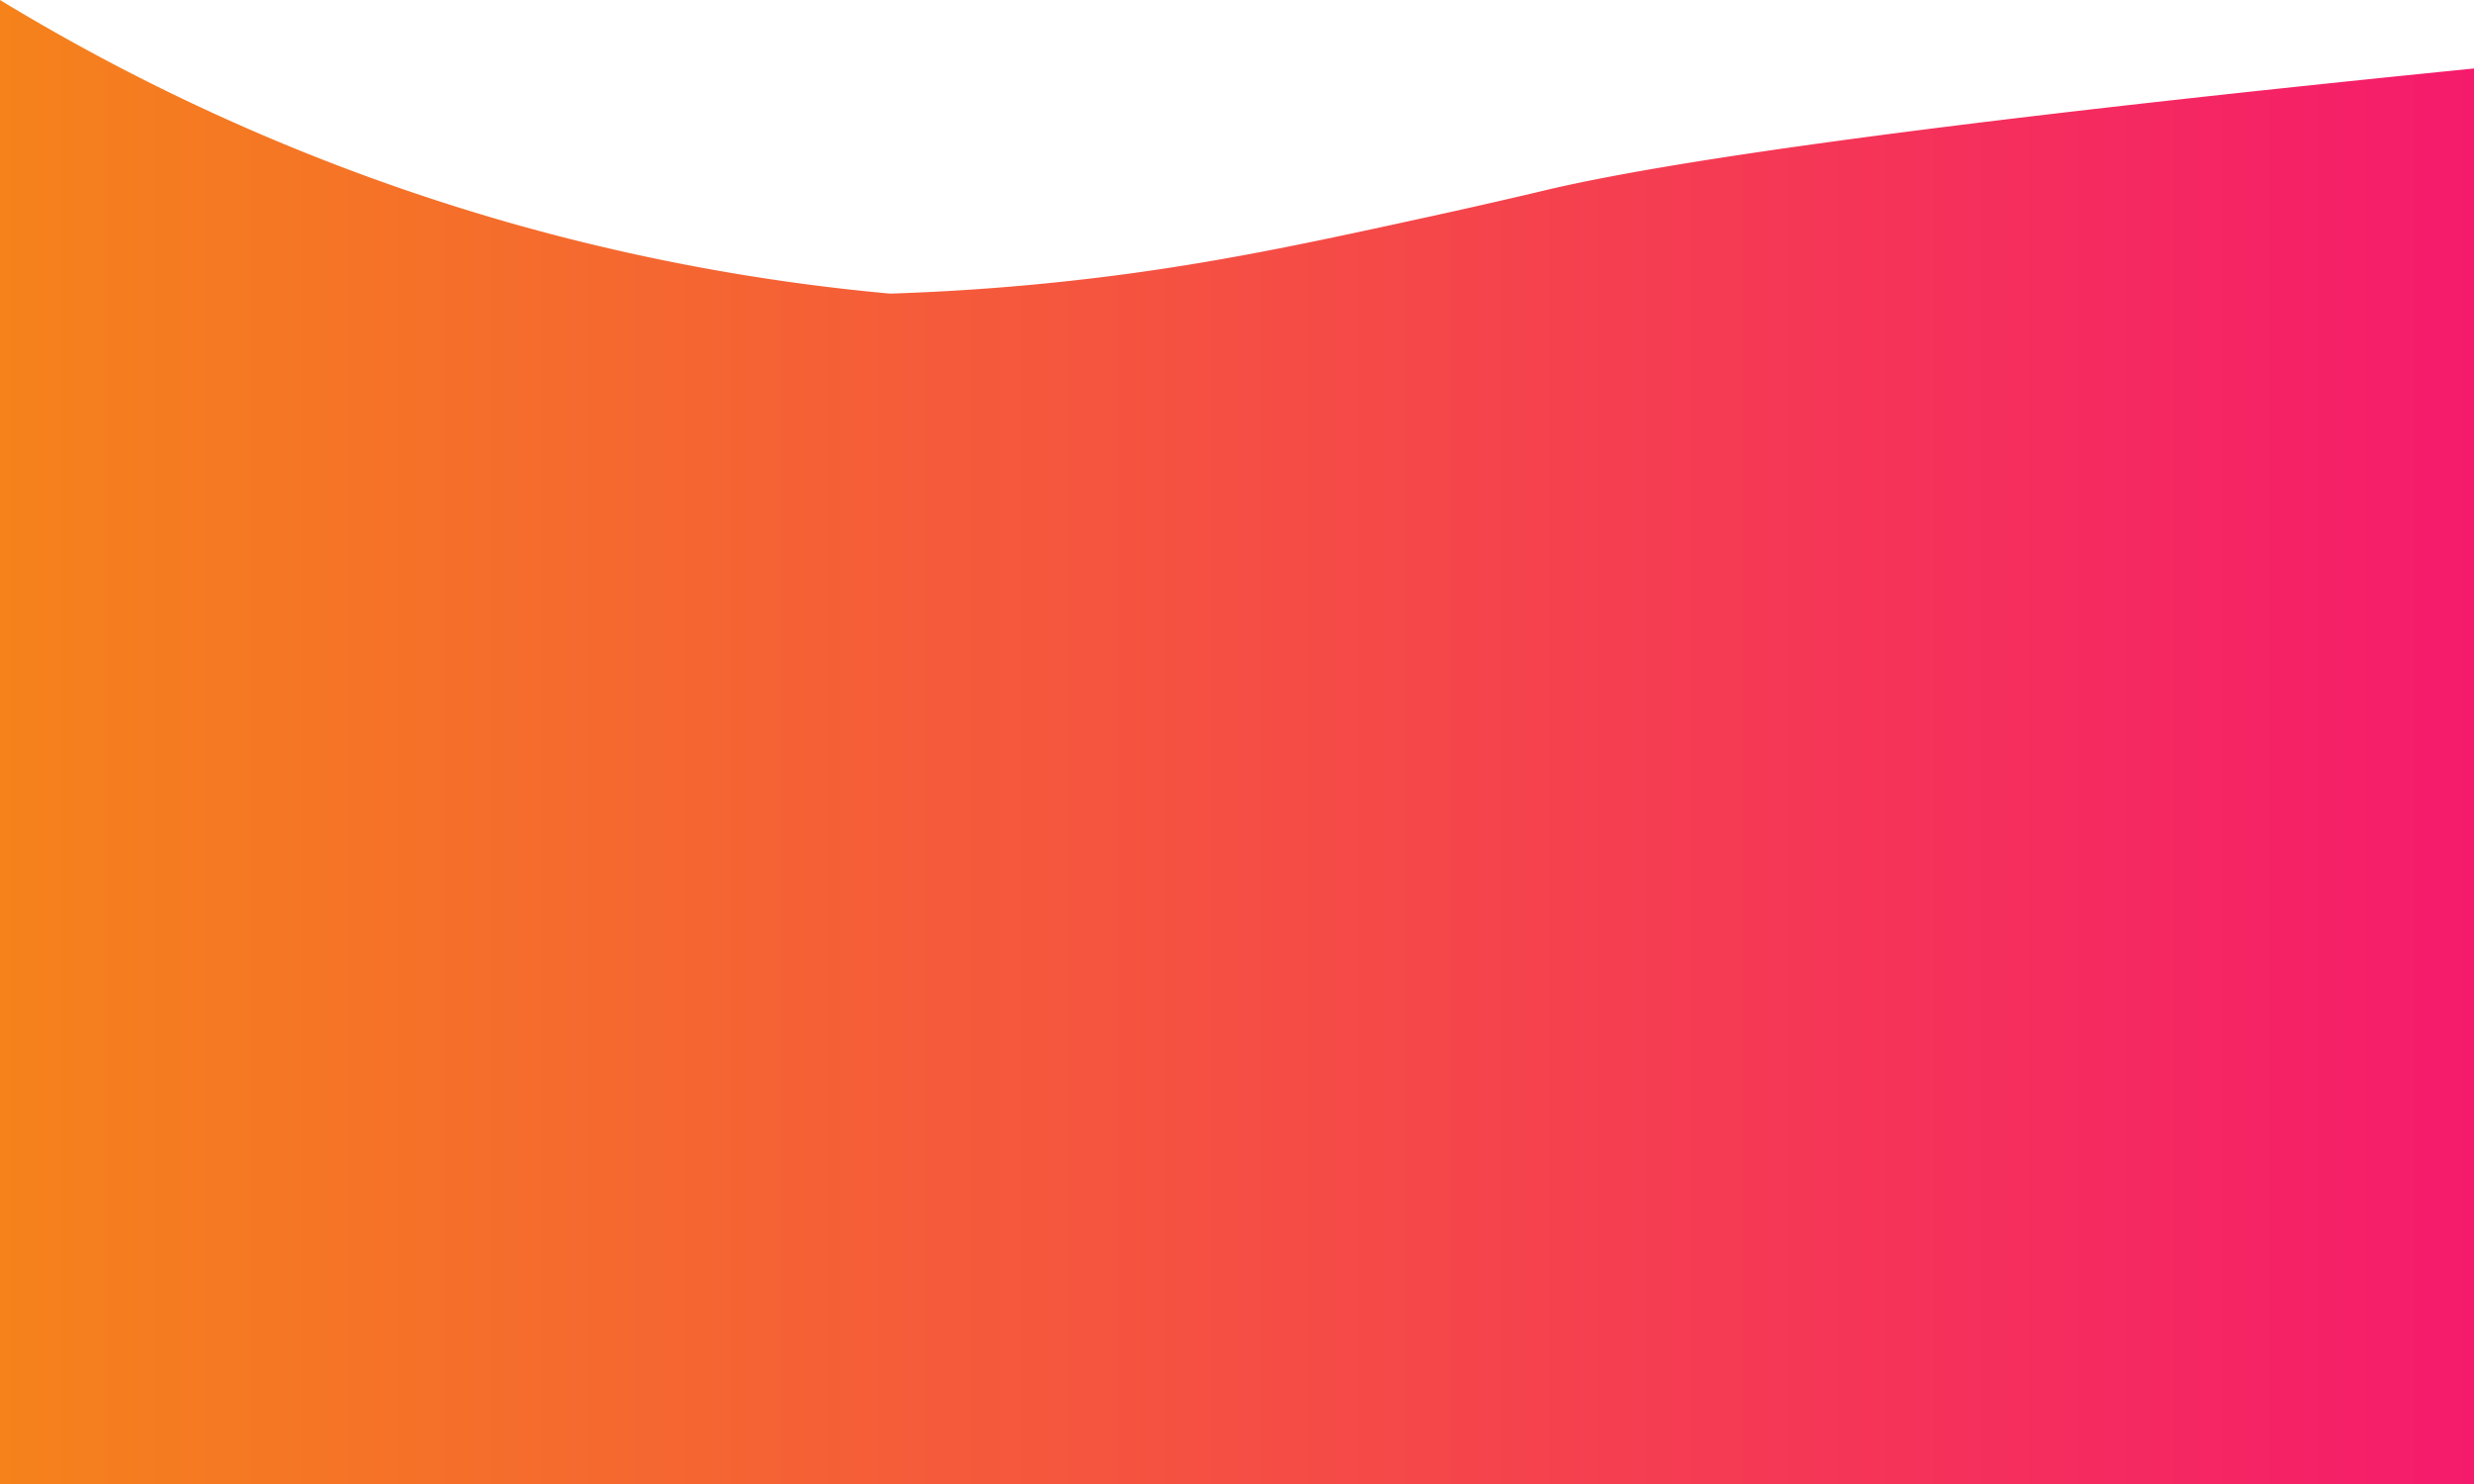 <svg id="Capa_1" data-name="Capa 1" xmlns="http://www.w3.org/2000/svg" xmlns:xlink="http://www.w3.org/1999/xlink" viewBox="0 0 325 195"><defs><style>.cls-1{fill:url(#Degradado_sin_nombre_49);}</style><linearGradient id="Degradado_sin_nombre_49" y1="102.5" x2="325" y2="102.5" gradientUnits="userSpaceOnUse"><stop offset="0" stop-color="#f5821b"/><stop offset="1" stop-color="#f51b6c"/></linearGradient></defs><title>new_banner2</title><path id="new_banner1" class="cls-1" d="M0,5V200H325V14c-73.88,7.4-107.15,12.47-122,16-.84.2-6.82,1.63-15,3.42-14.27,3.12-26.07,5.7-40,7.58a307,307,0,0,1-31.08,2.58A272.55,272.55,0,0,1,66,34,273.51,273.51,0,0,1,0,5Z" transform="translate(0 -5)"/></svg>